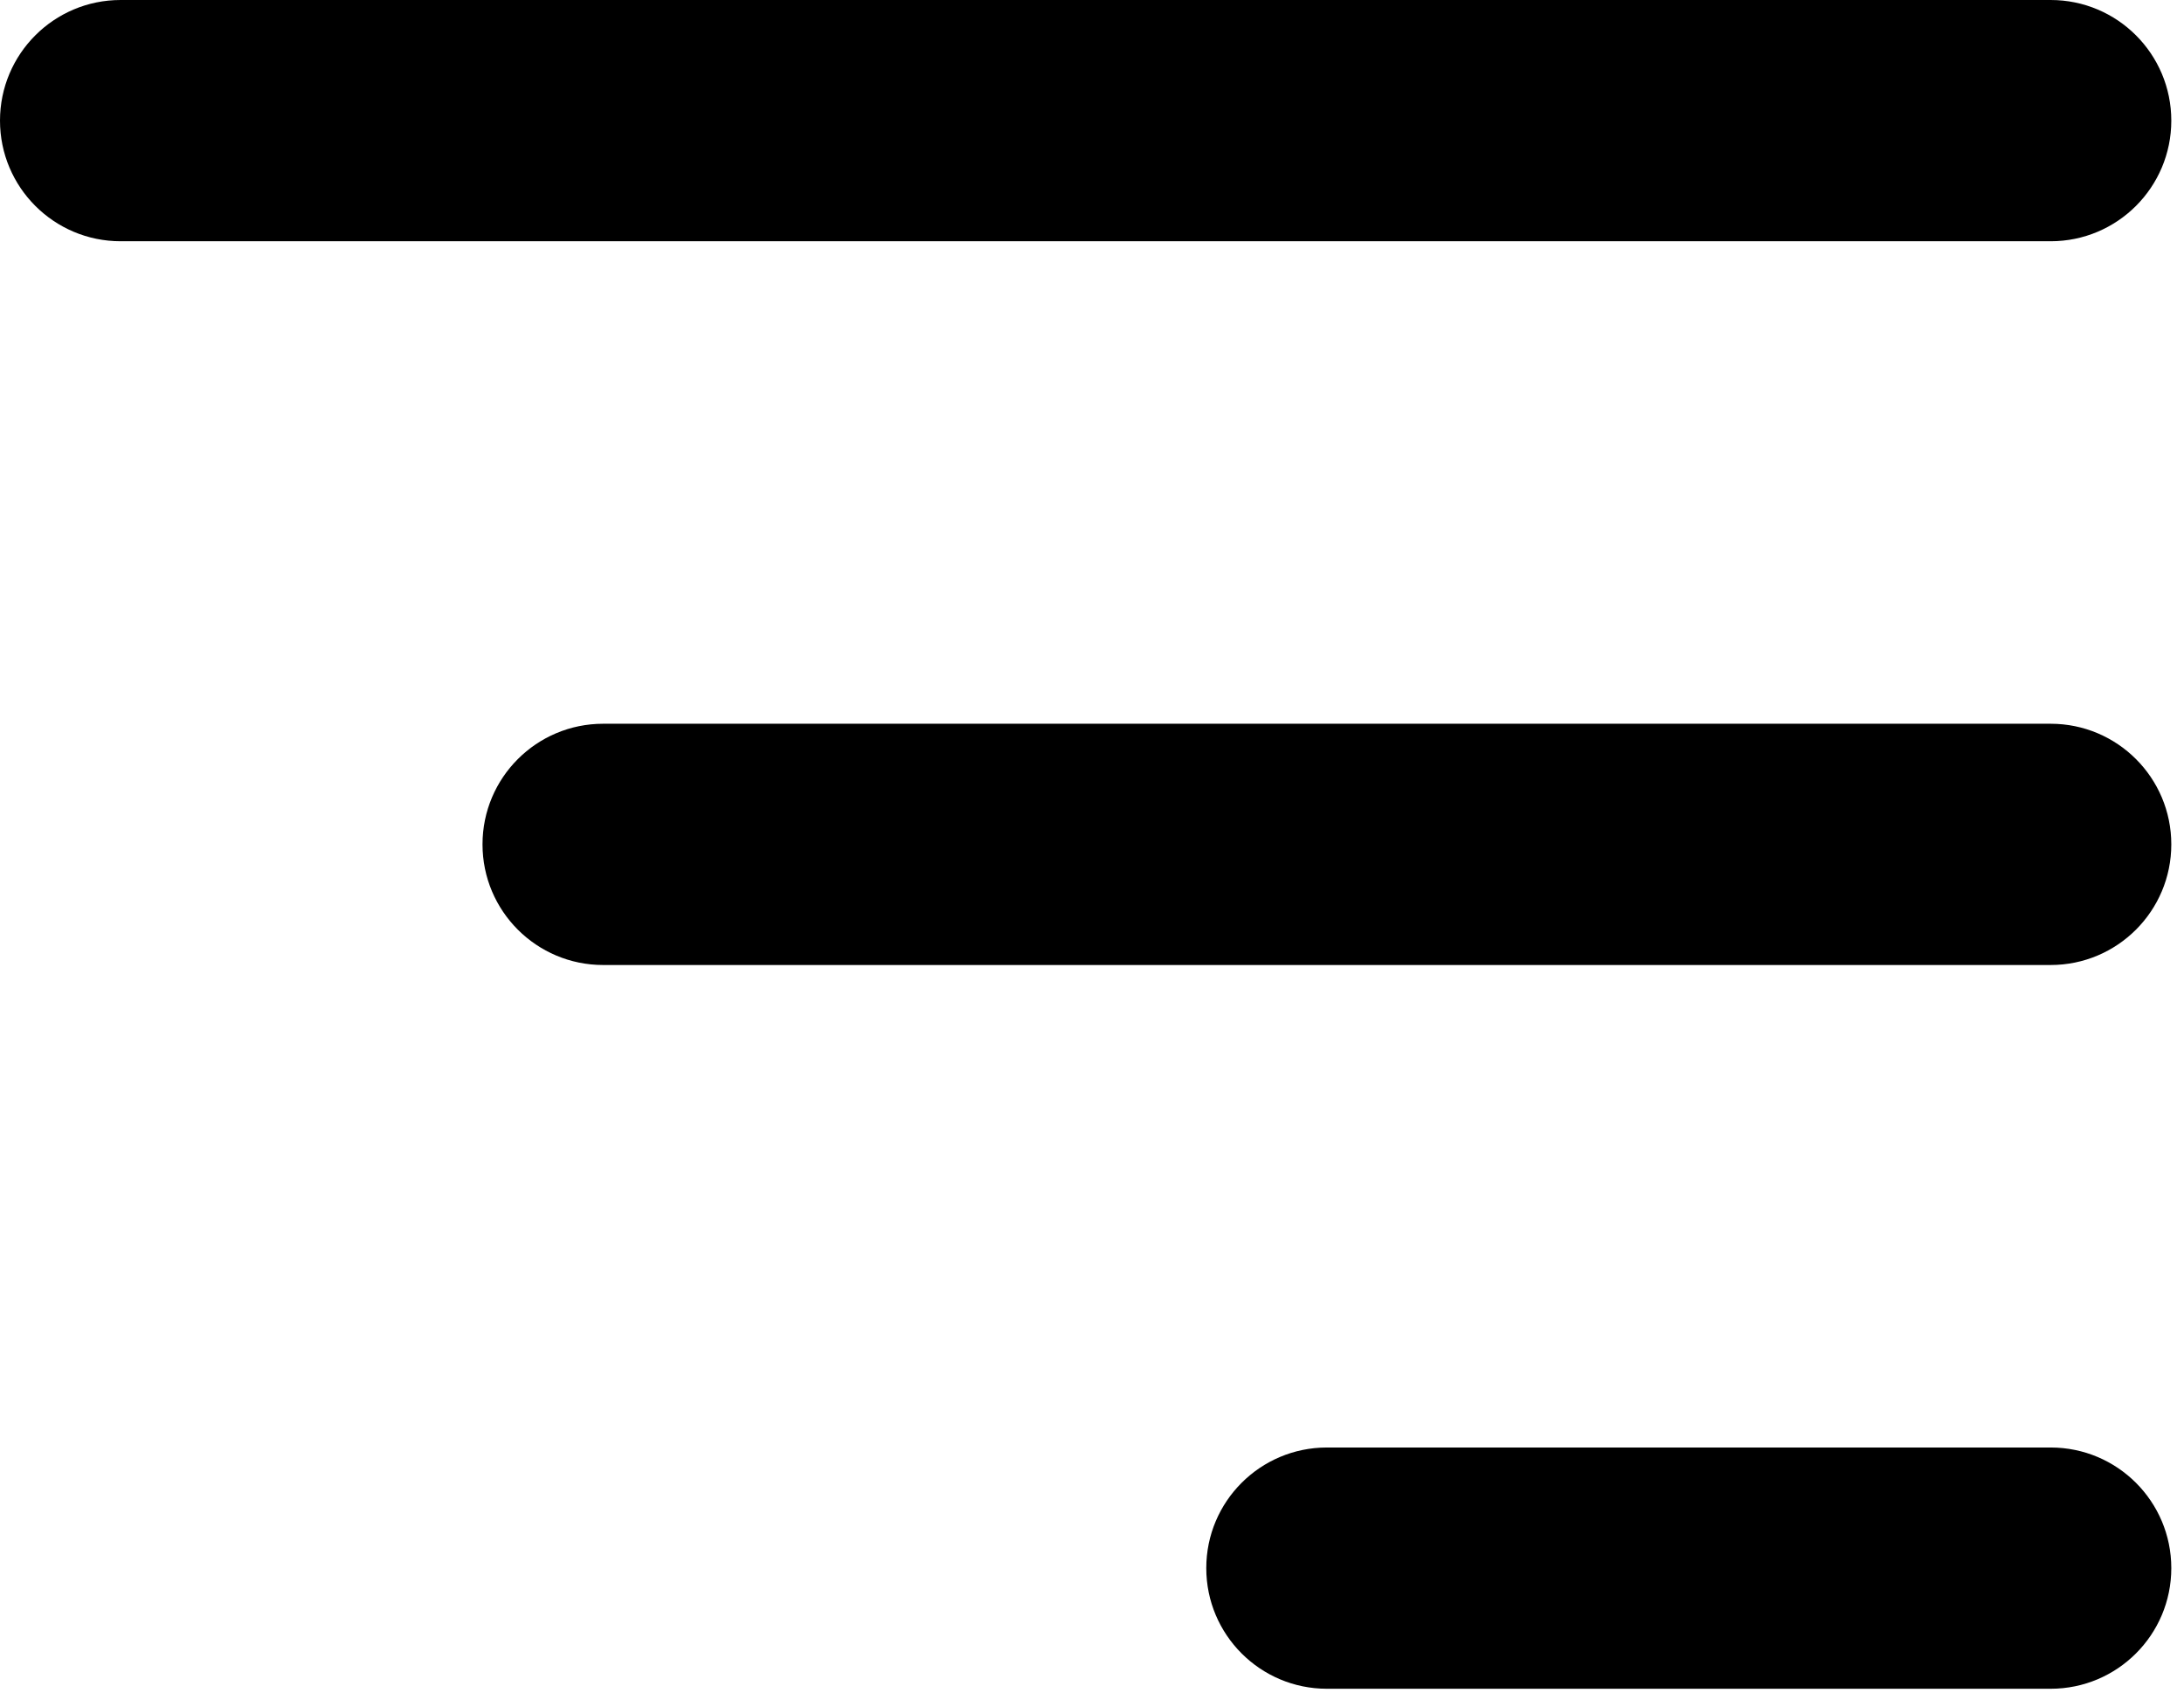 <svg width="129" height="100" viewBox="0 0 129 100" fill="none" xmlns="http://www.w3.org/2000/svg">
<path fill-rule="evenodd" clip-rule="evenodd" d="M7.125 0C3.19 0 0 3.19 0 7.125C0 11.06 3.19 14.25 7.125 14.25H121.125C125.06 14.25 128.25 11.06 128.25 7.125C128.25 3.19 125.06 0 121.125 0H7.125ZM28.5 49.875C28.5 45.94 31.69 42.75 35.625 42.75H121.125C125.06 42.75 128.25 45.94 128.25 49.875C128.25 53.81 125.06 57 121.125 57H35.625C31.69 57 28.5 53.81 28.5 49.875ZM71.25 92.625C71.25 88.69 74.44 85.5 78.375 85.5H121.125C125.06 85.5 128.25 88.69 128.25 92.625C128.25 96.56 125.06 99.75 121.125 99.75H78.375C74.44 99.75 71.25 96.56 71.25 92.625Z" fill="black"/>
</svg>
